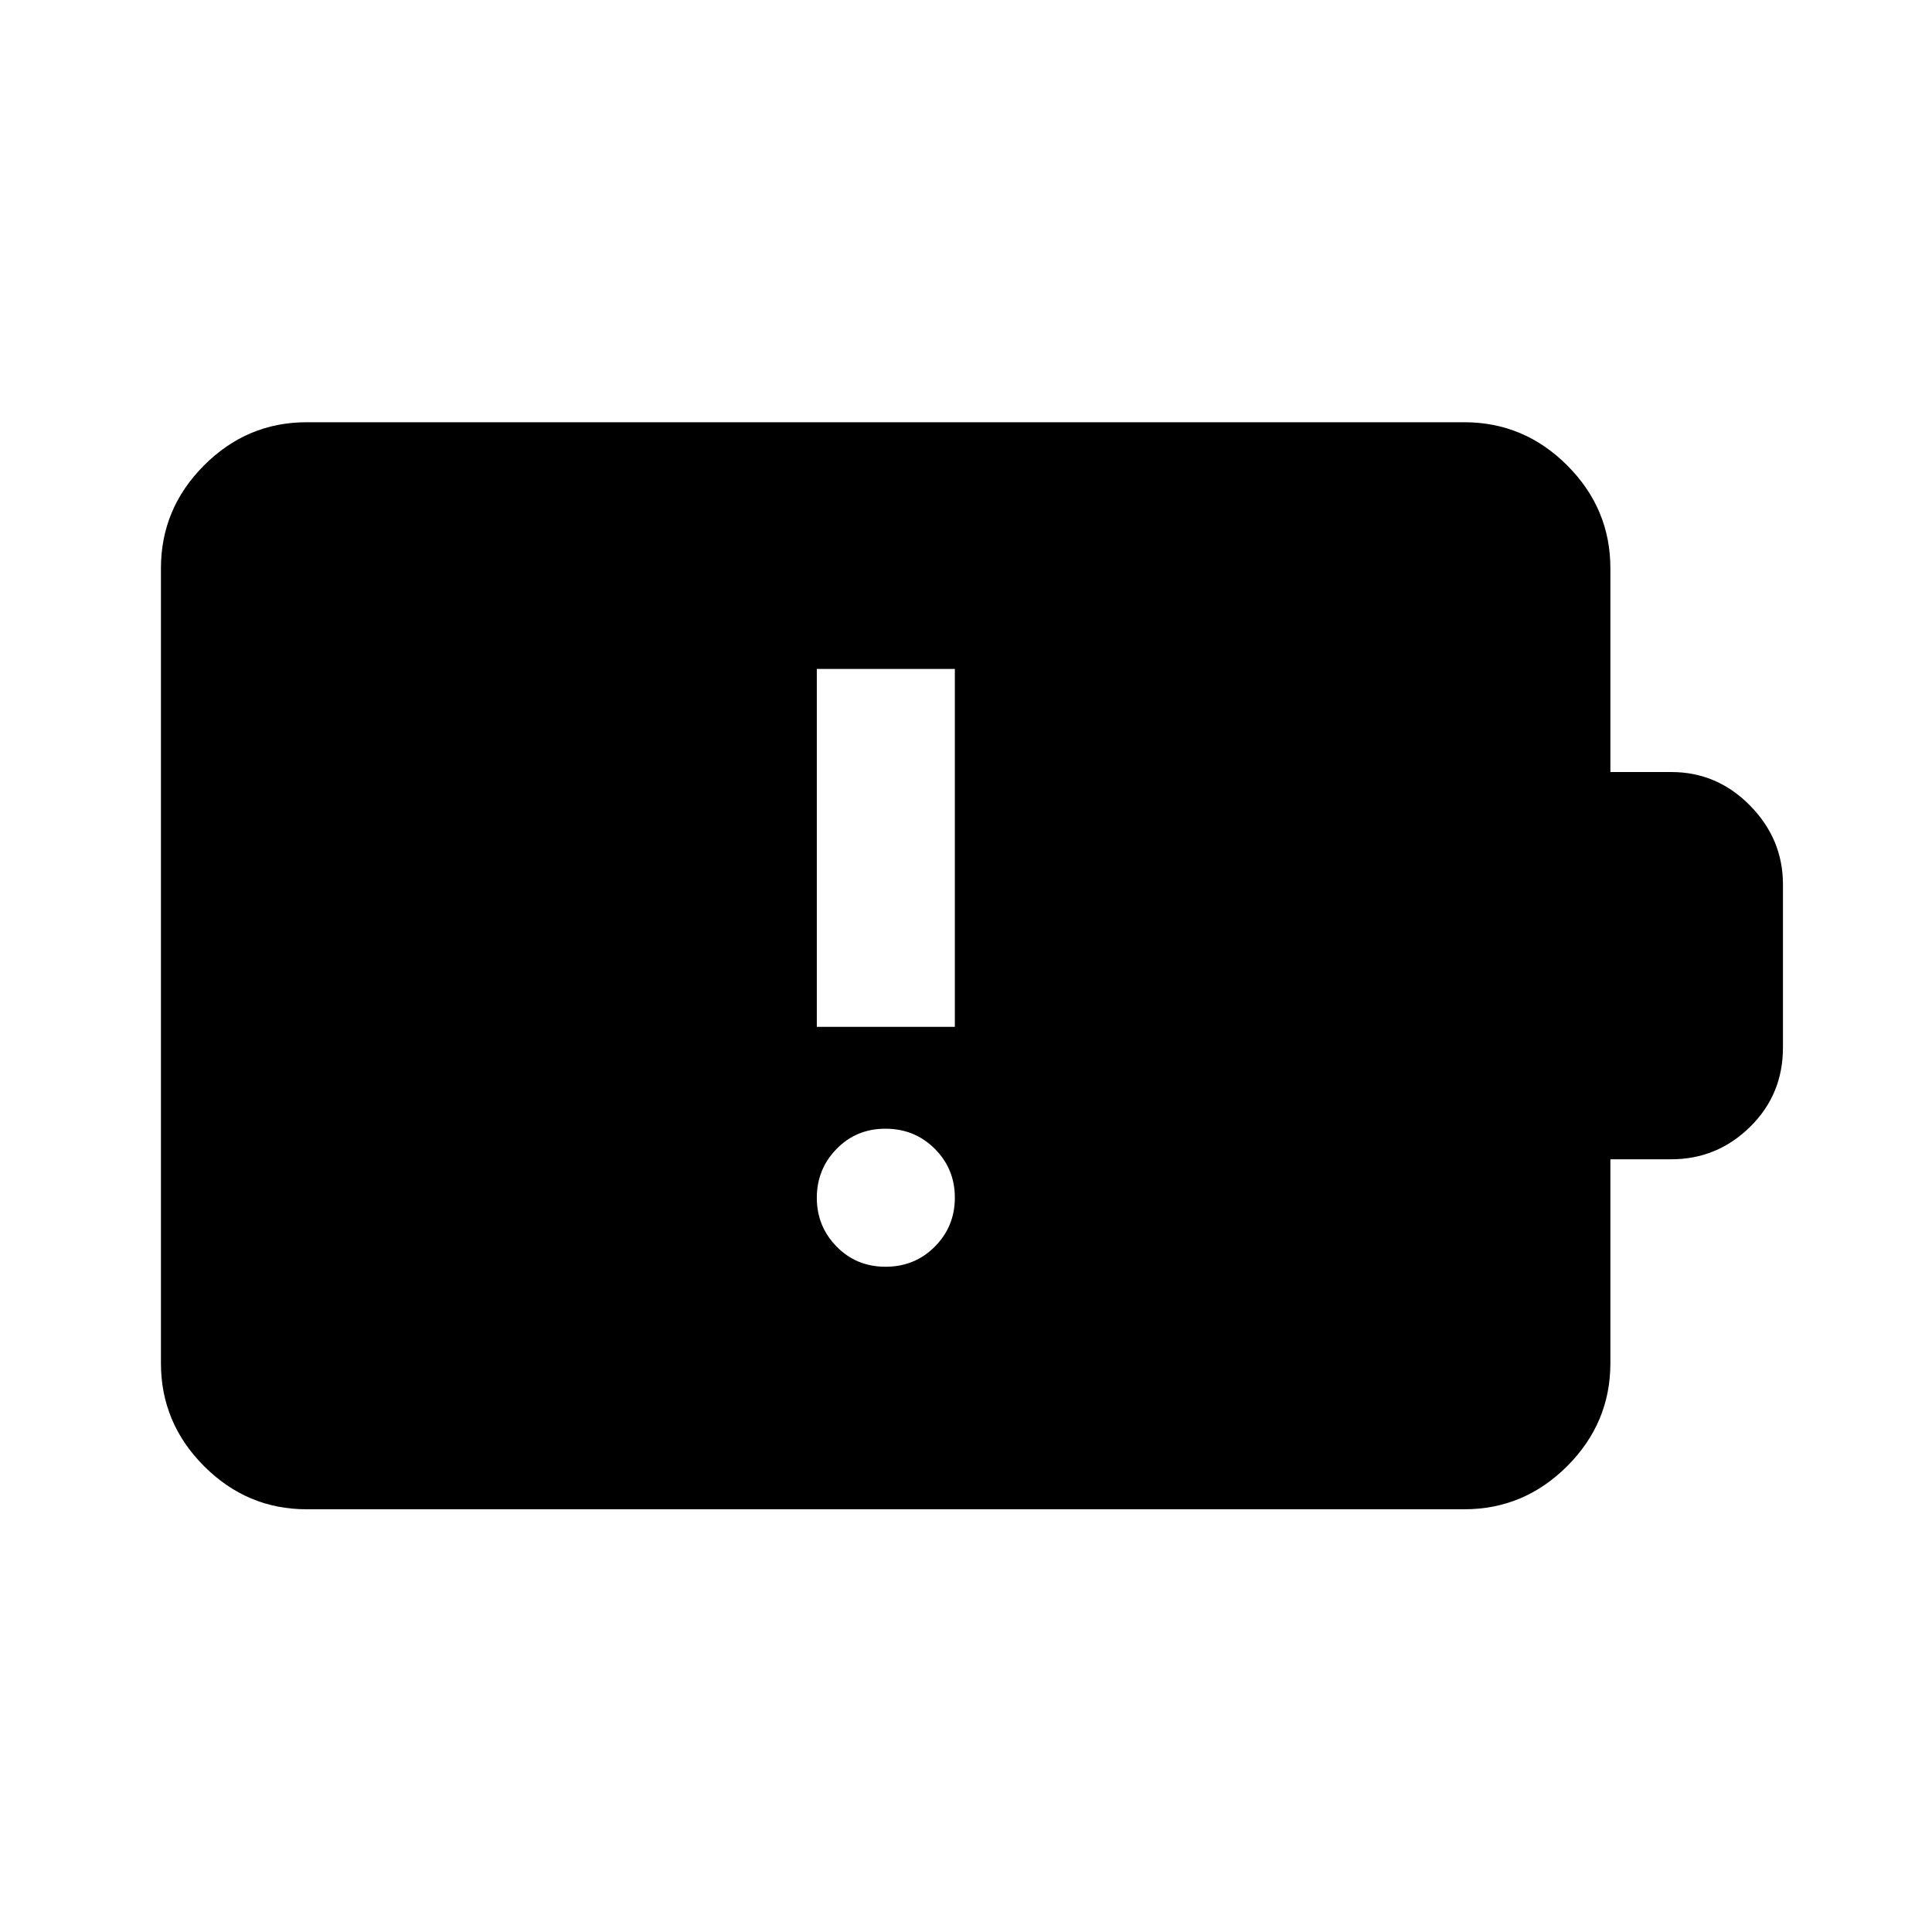 <svg xmlns="http://www.w3.org/2000/svg" height="40" viewBox="0 -960 960 960" width="40"><path d="M440.03-330.56q14.51 0 24.47-9.99 9.96-10 9.96-24.34 0-14.33-9.99-24.3-10-9.96-24.5-9.96-14.51 0-24.3 10.07-9.8 10.06-9.8 24.26 0 14.19 9.83 24.23 9.83 10.03 24.33 10.03Zm-34.16-119.2h68.59v-177.85h-68.59v177.85ZM152.39-210.05q-29.62 0-51.02-21.45-21.4-21.45-21.4-51.13v-394.98q0-29.68 21.4-51.13 21.4-21.45 51.02-21.45h575.22q29.68 0 51.13 21.45 21.45 21.45 21.45 51.13v101.23h30.27q22.72 0 39.1 16.63 16.38 16.64 16.38 39.23v81.05q0 23.38-16.38 39.44-16.38 16.07-39.1 16.07h-30.27v101.33q0 29.68-21.45 51.13-21.45 21.45-51.13 21.45H152.39Z"/></svg>